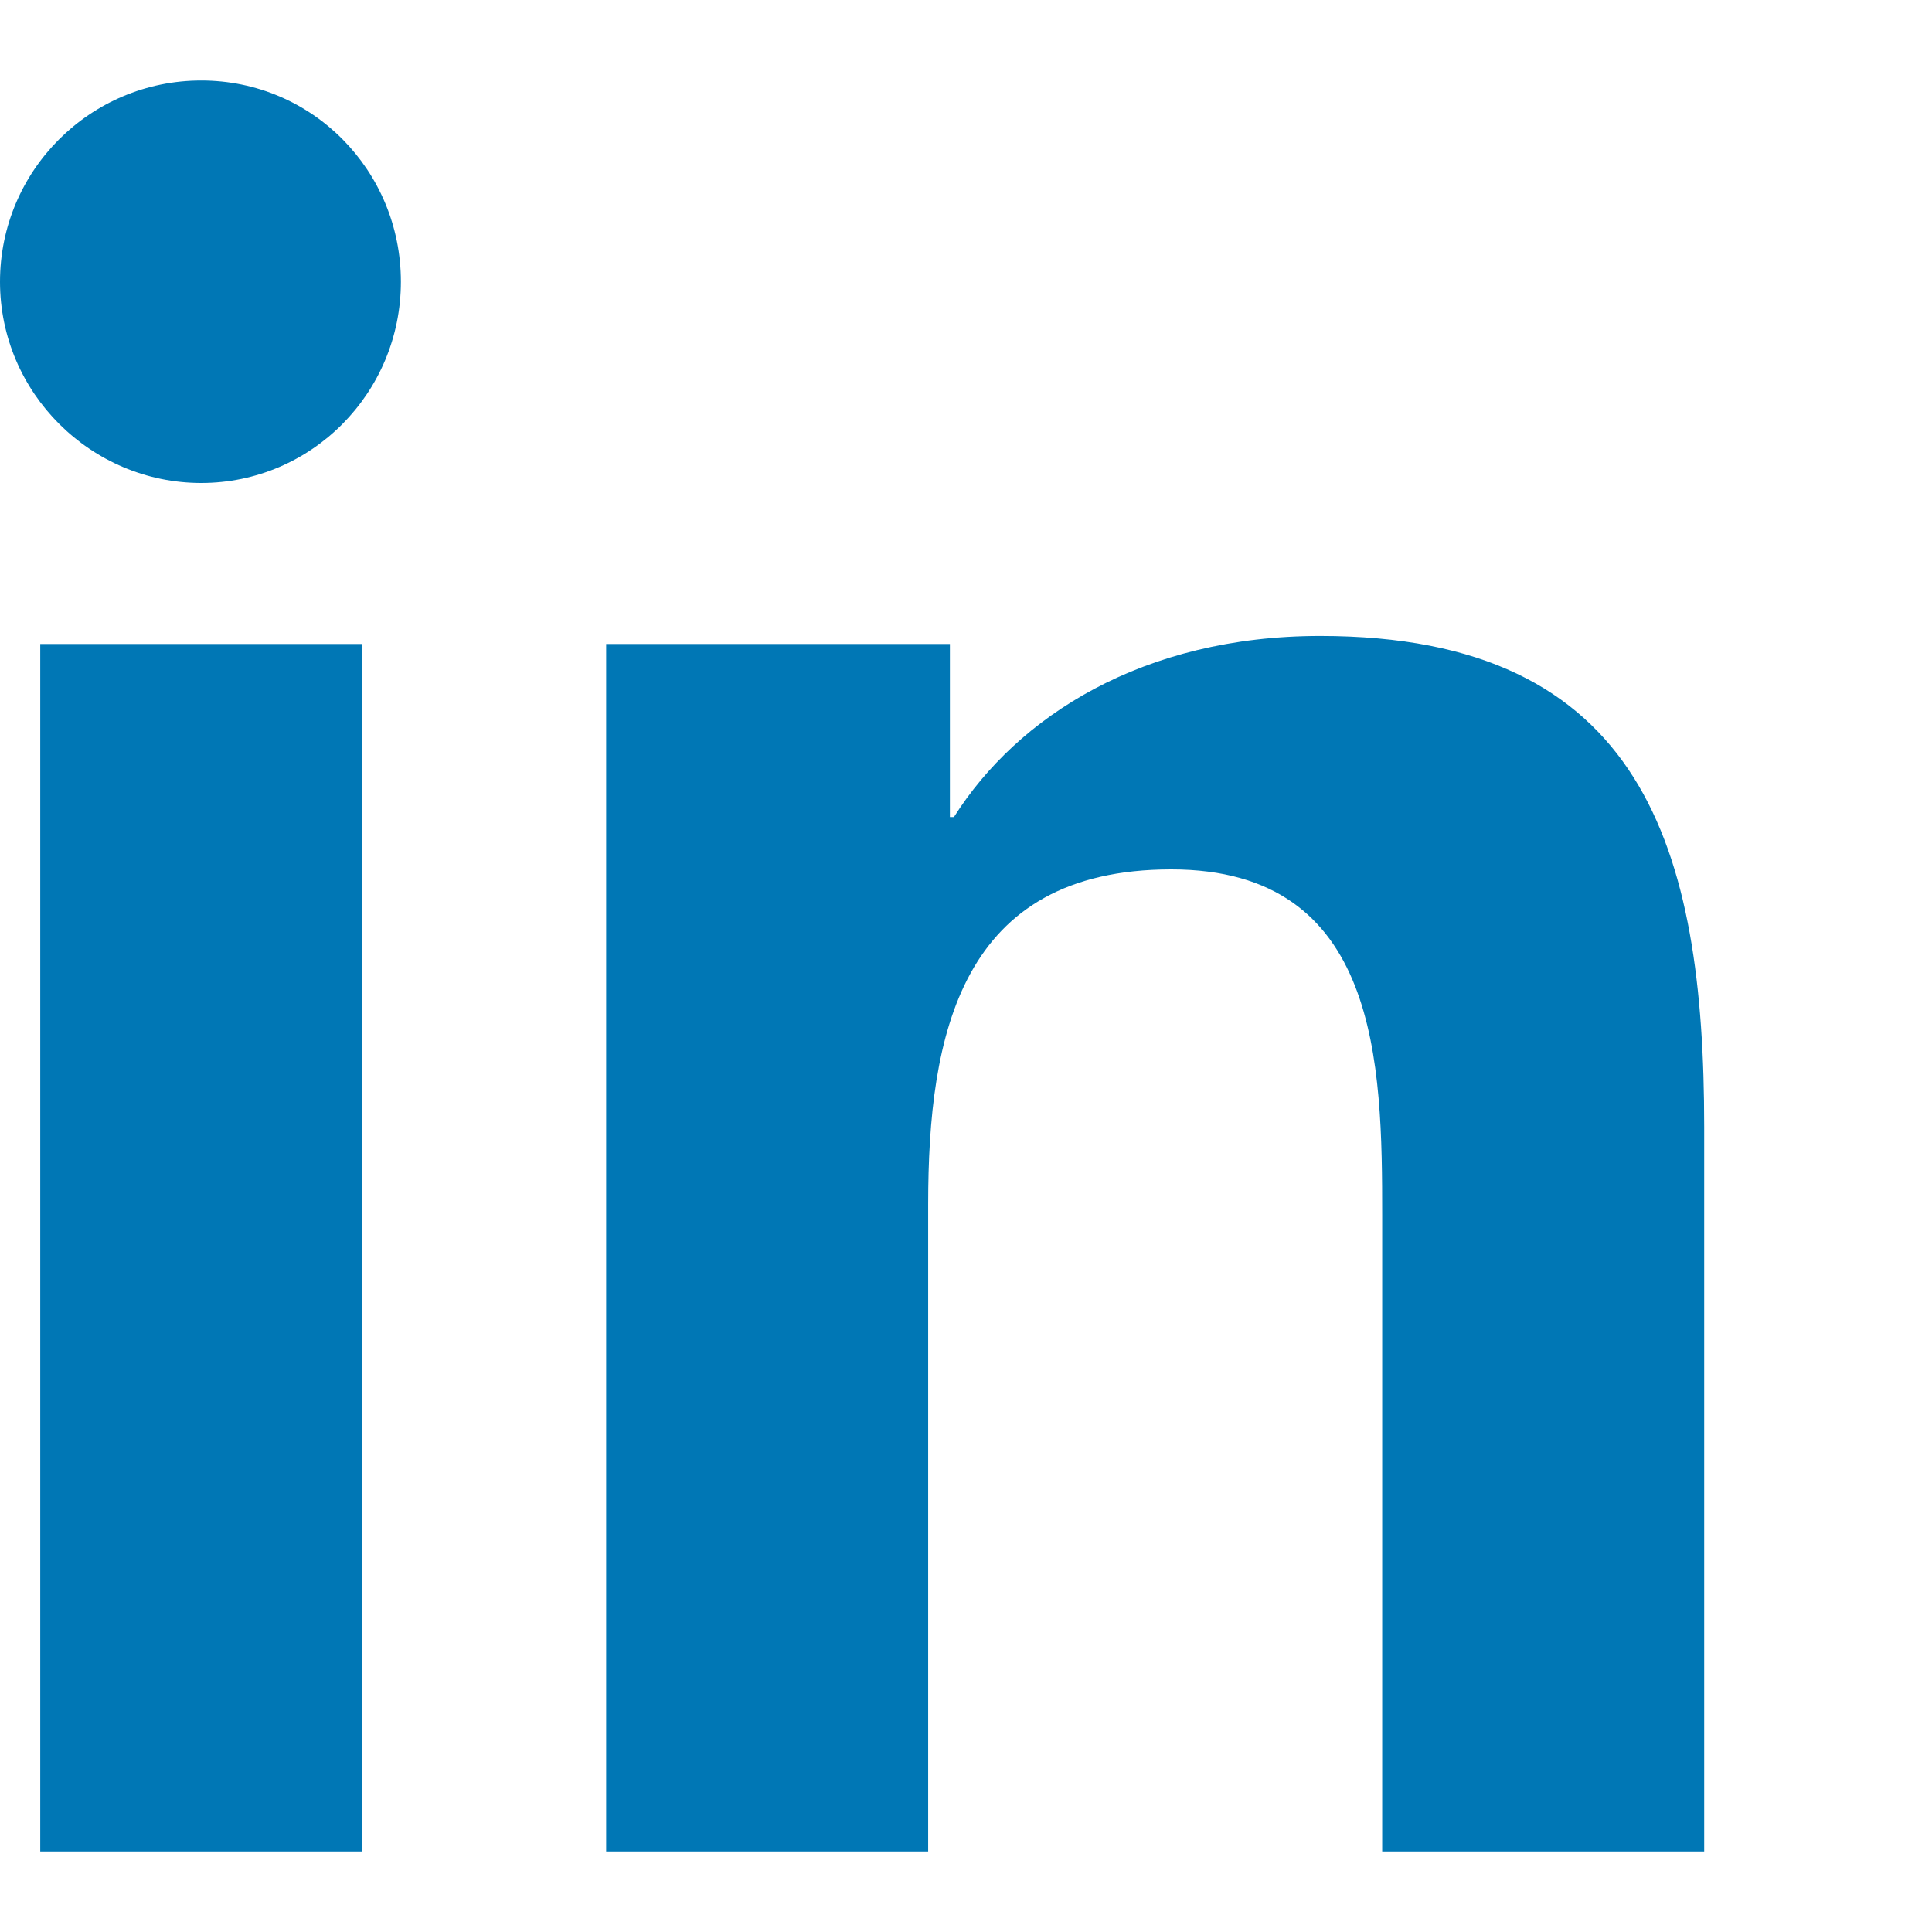 <svg xmlns="http://www.w3.org/2000/svg" viewBox="0 0 24 24" aria-hidden="true"><path fill="#0077B5" d="M4.98 3.5C4.98 4.88 3.87 6 2.5 6S0 4.88 0 3.5 1.12 1 2.5 1s2.48 1.12 2.48 2.5ZM.5 8h4V23h-4V8Zm7.5 0h3.8v2.15h.05C12.64 8.9 14.2 7.9 16.4 7.9c4.02 0 4.77 2.65 4.77 6.1V23h-4v-7.9c0-1.88-.03-4.3-2.62-4.3-2.62 0-3.02 2.05-3.02 4.16V23h-4V8Z"/></svg>

